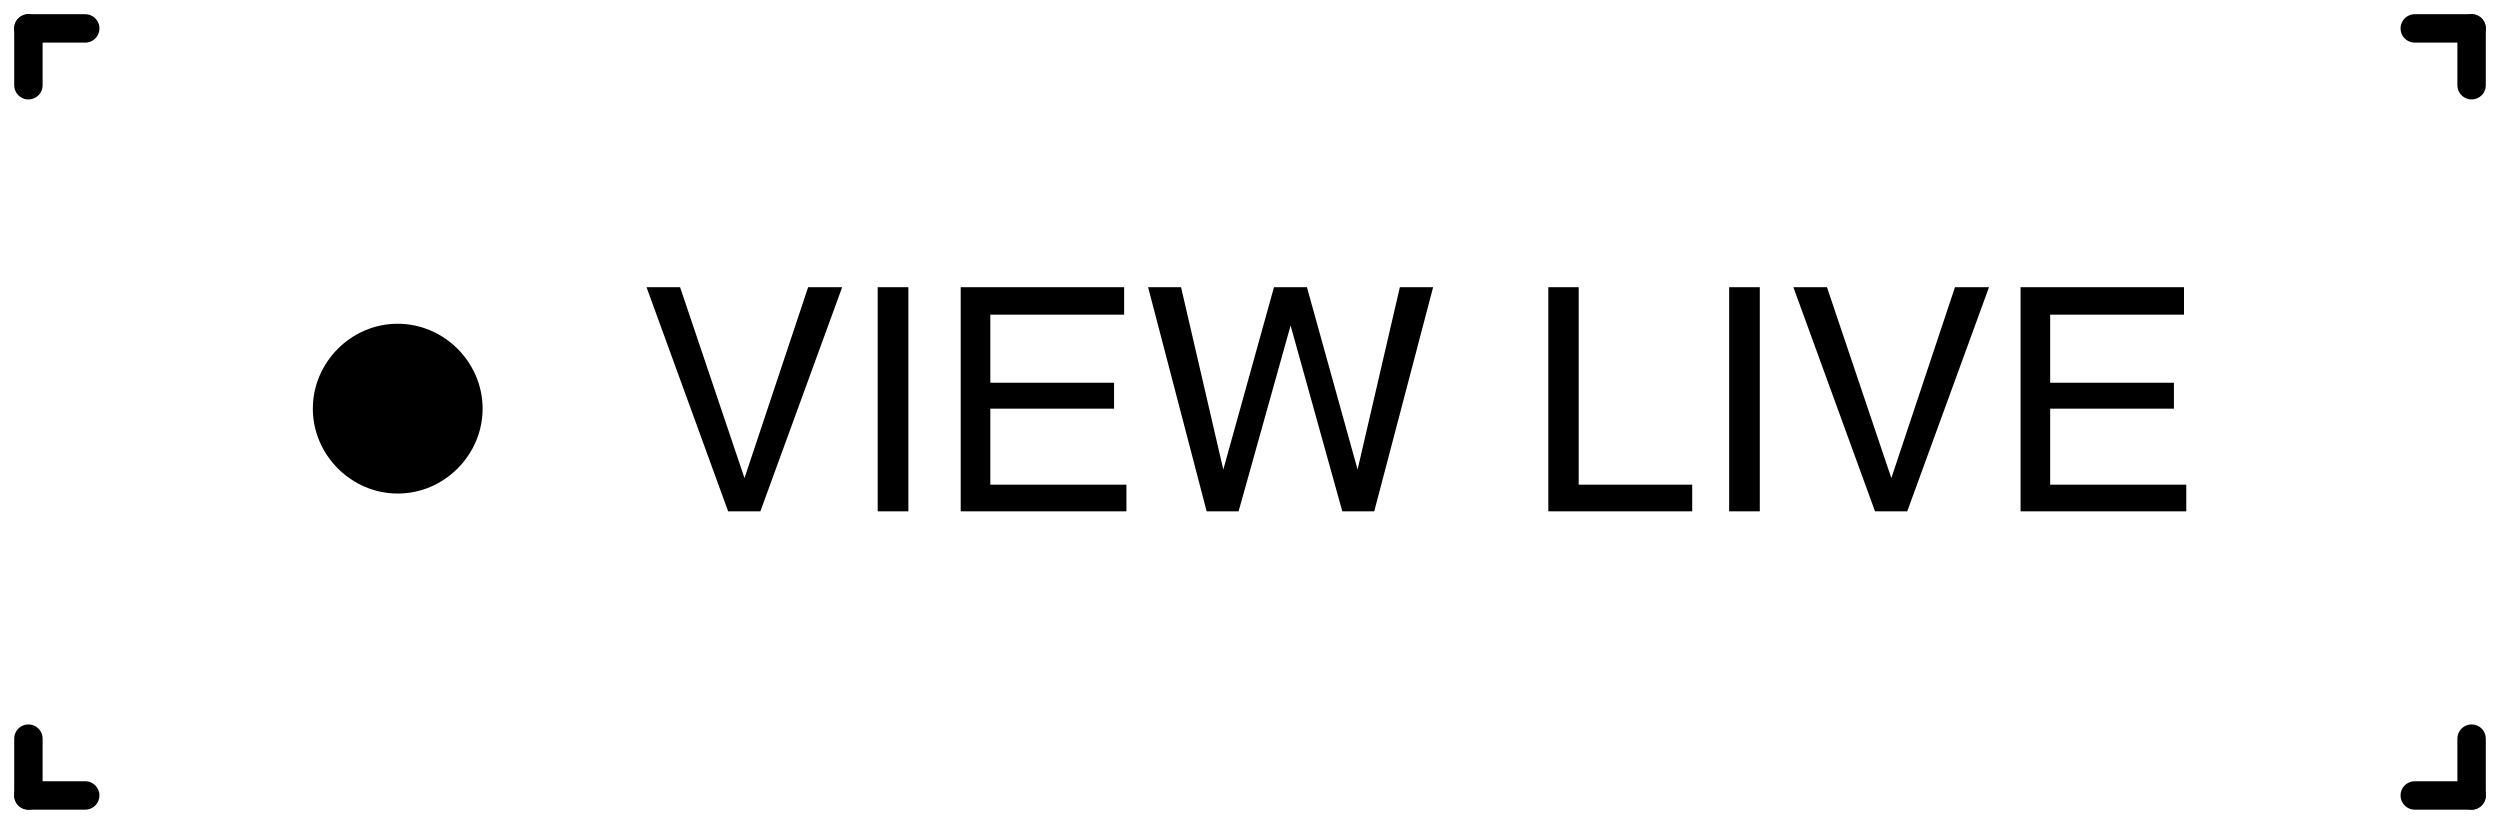 <svg width="88" height="29" viewBox="0 0 88 29" fill="none" xmlns="http://www.w3.org/2000/svg">
    <path class="dot" d="M14 17.373C12.368 17.373 11.012 16.017 11.012 14.385C11.012 12.75 12.365 11.396 13.997 11.396C15.632 11.396 16.988 12.75 16.988 14.385C16.988 16.017 15.635 17.373 14 17.373Z" fill="currentColor"/>
    <path d="M23.939 10.11L26.206 16.829L28.446 10.11H29.644L26.765 18H25.631L22.758 10.11H23.939ZM30.895 10.11H31.975V18H30.895V10.11ZM33.817 10.11H39.569V11.077H34.859V13.472H39.215V14.385H34.859V17.06H39.65V18H33.817V10.11ZM41.573 10.11L43.06 16.528L44.844 10.11H46.004L47.787 16.528L49.275 10.11H50.446L48.373 18H47.25L45.429 11.458L43.598 18H42.475L40.413 10.11H41.573ZM54.501 10.11H55.57V17.06H59.566V18H54.501V10.11ZM60.866 10.11H61.945V18H60.866V10.11ZM64.309 10.11L66.575 16.829L68.815 10.11H70.013L67.134 18H66.001L63.127 10.11H64.309ZM71.124 10.11H76.877V11.077H72.166V13.472H76.522V14.385H72.166V17.06H76.957V18H71.124V10.11Z" fill="currentColor"/>
    <path class="edge" d="M1 28H9" stroke="currentColor" stroke-linecap="round"/>
    <path class="edge" d="M1 28L1 20" stroke="currentColor" stroke-linecap="round"/>
    <path class="edge" d="M87 28L79 28" stroke="currentColor" stroke-linecap="round"/>
    <path class="edge" d="M87 28L87 20" stroke="currentColor" stroke-linecap="round"/>
    <path class="edge" d="M1 1L1 9" stroke="currentColor" stroke-linecap="round"/>
    <path class="edge" d="M1 1H9" stroke="currentColor" stroke-linecap="round"/>
    <path class="edge" d="M87 1L79 1" stroke="currentColor" stroke-linecap="round"/>
    <path class="edge" d="M87 1L87 9" stroke="currentColor" stroke-linecap="round"/>
    <style>
        .edge {
          stroke-dasharray: 2 10;
          animation: bounce 5s ease-in-out forwards infinite;
        }

        .dot {
          animation: fadeInOut 1s ease-in-out alternate-reverse infinite;

        }

        @keyframes bounce {
          0% {
            stroke-dasharray: 2 10;
          }

          20% {
            stroke-dasharray: 10 10;
          }

          40% {
            stroke-dasharray: 2 10;
          }
          100% {
            stroke-dasharray: 2 10;
          }
        }

        @keyframes fadeInOut {
            to {
              opacity: 0
            }
    </style>
</svg>
